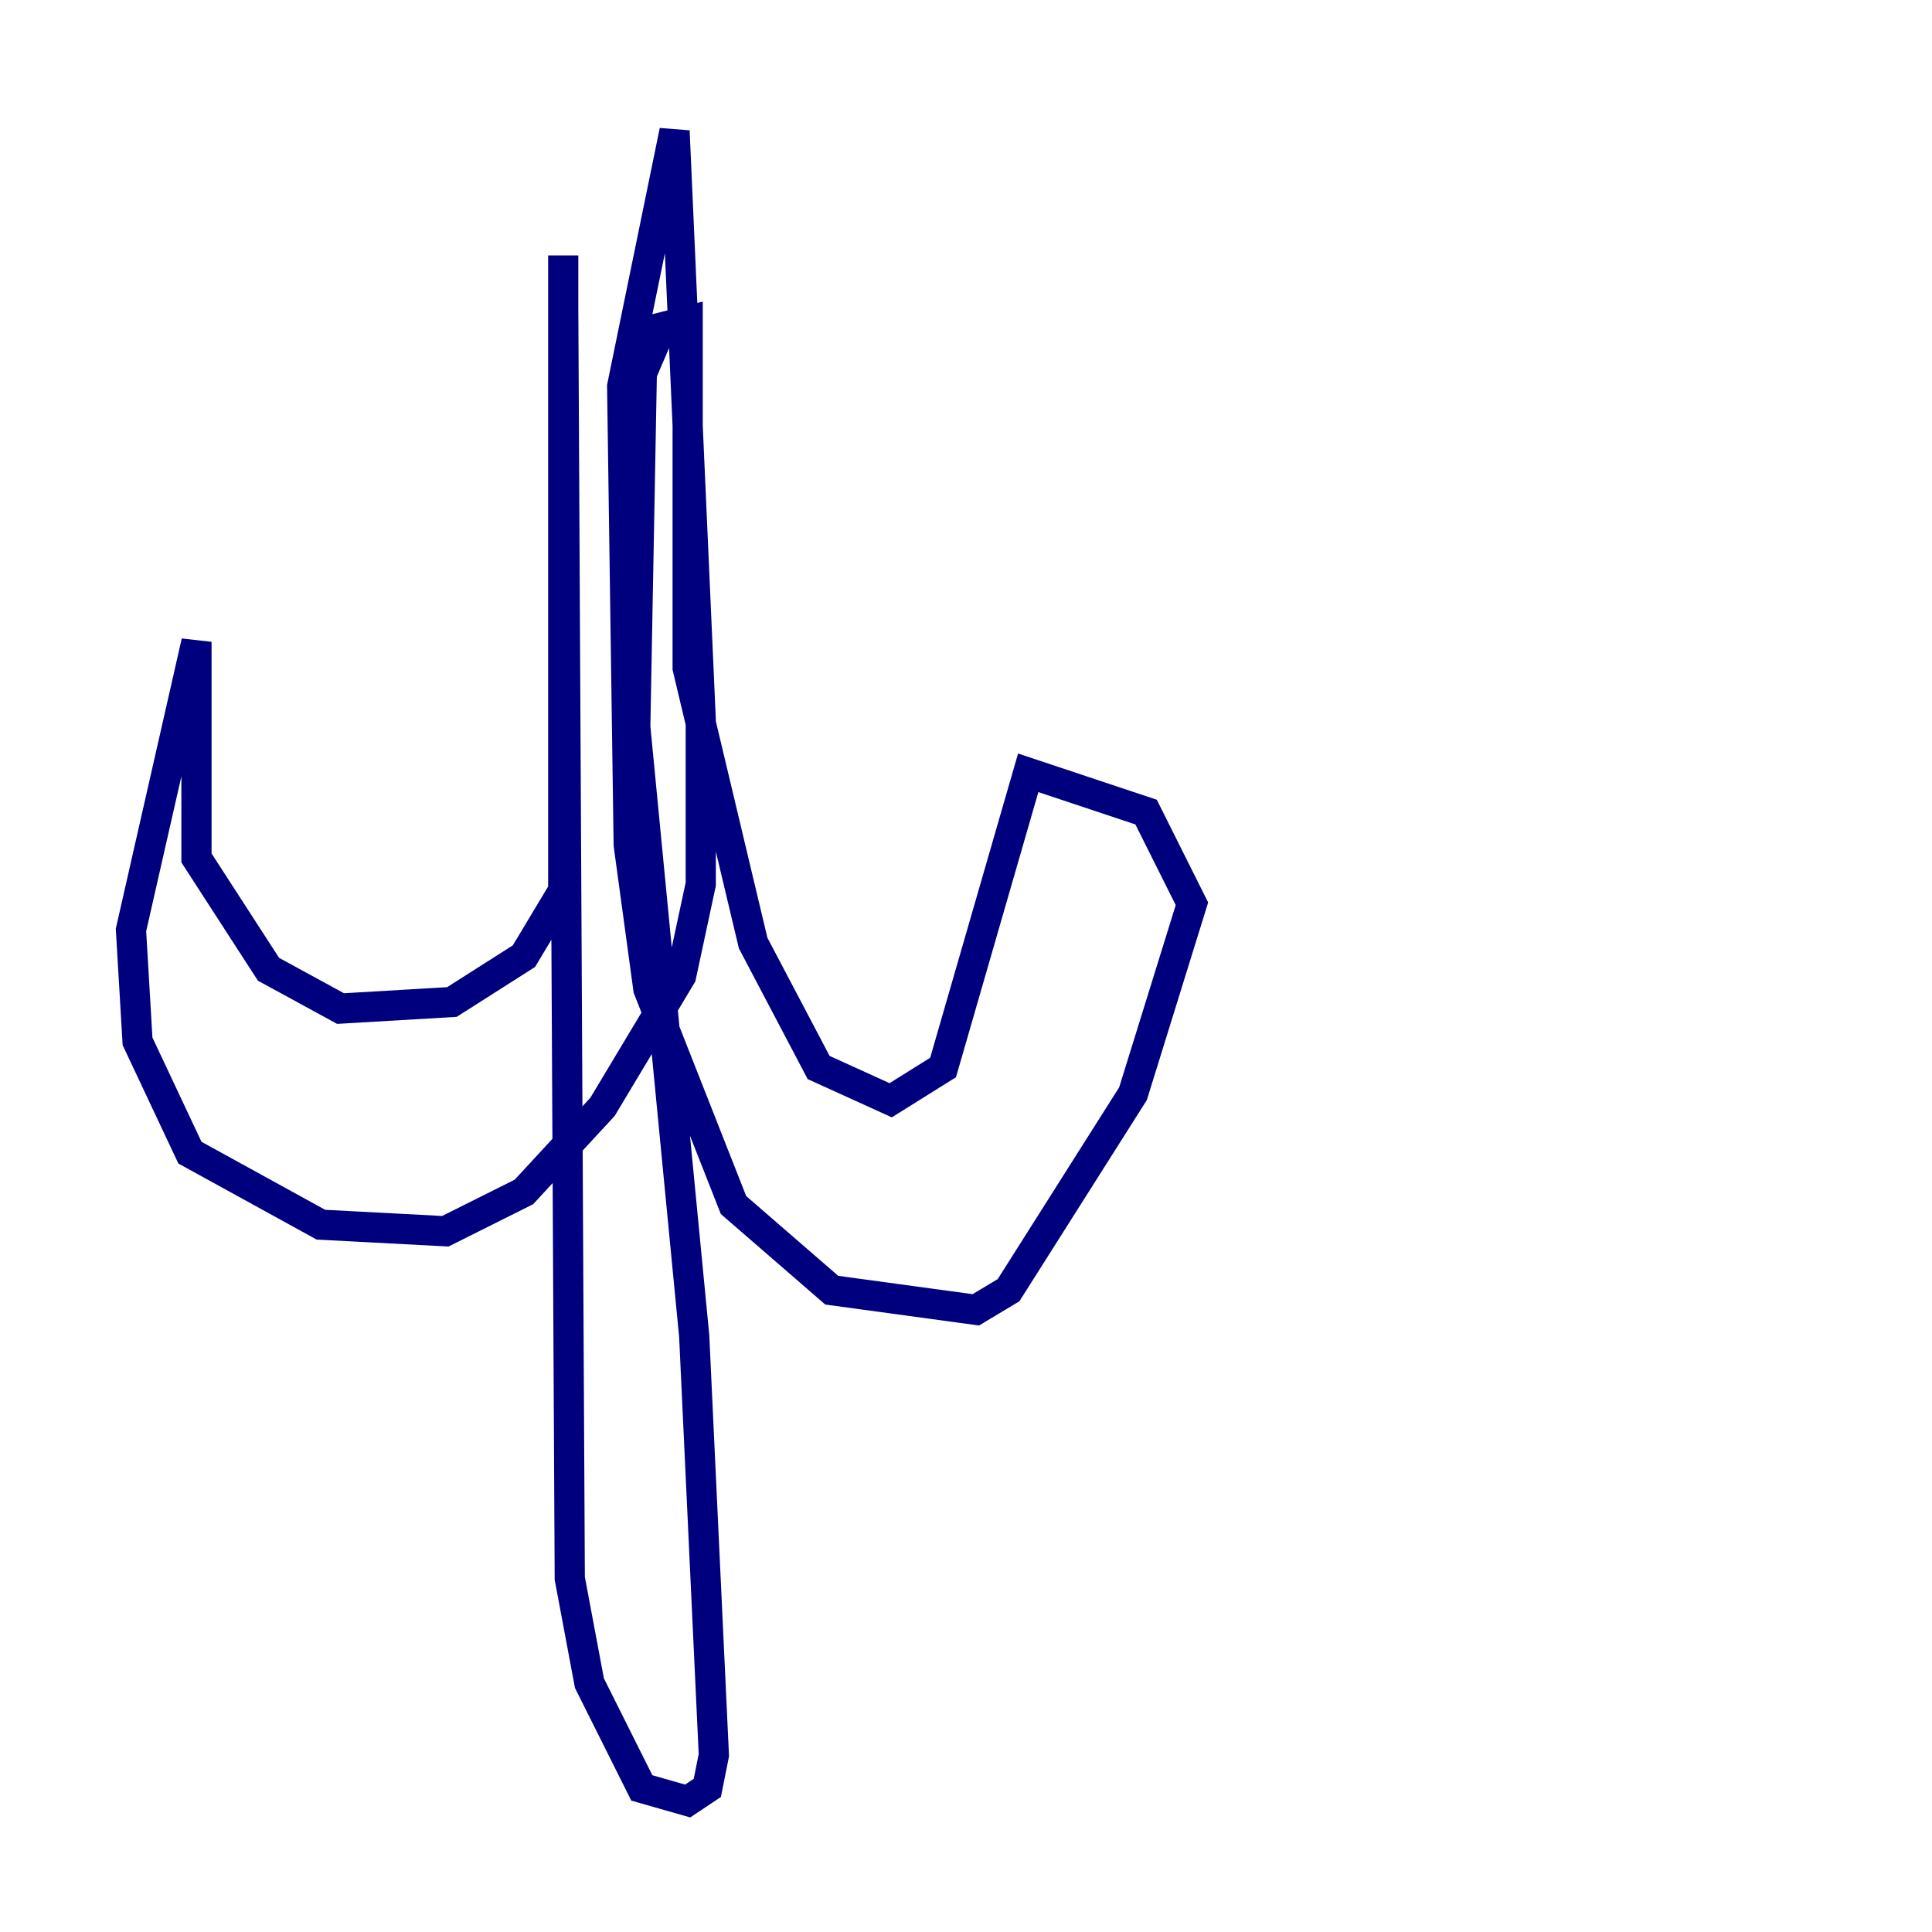 <?xml version="1.0" encoding="utf-8" ?>
<svg baseProfile="tiny" height="128" version="1.2" viewBox="0,0,128,128" width="128" xmlns="http://www.w3.org/2000/svg" xmlns:ev="http://www.w3.org/2001/xml-events" xmlns:xlink="http://www.w3.org/1999/xlink"><defs /><polyline fill="none" points="37.315,16.922 37.315,59.01 34.712,63.349 29.939,66.386 22.563,66.82 17.79,64.217 13.017,56.841 13.017,42.522 8.678,61.614 9.112,68.99 12.583,76.366 21.261,81.139 29.505,81.573 34.712,78.969 39.919,73.329 45.125,64.651 46.427,58.576 46.427,47.729 44.691,8.678 41.22,25.6 41.654,55.973 42.956,65.519 48.597,79.837 55.105,85.478 64.651,86.78 66.82,85.478 75.064,72.461 78.969,59.878 75.932,53.803 68.122,51.2 62.481,70.725 59.01,72.895 54.237,70.725 49.898,62.481 45.559,44.258 45.559,21.261 43.824,21.695 42.522,24.732 42.088,48.163 45.993,88.515 47.295,116.285 46.861,118.454 45.559,119.322 42.522,118.454 39.051,111.512 37.749,104.57 37.315,20.393" stroke="#00007f" stroke-width="2" /></svg>